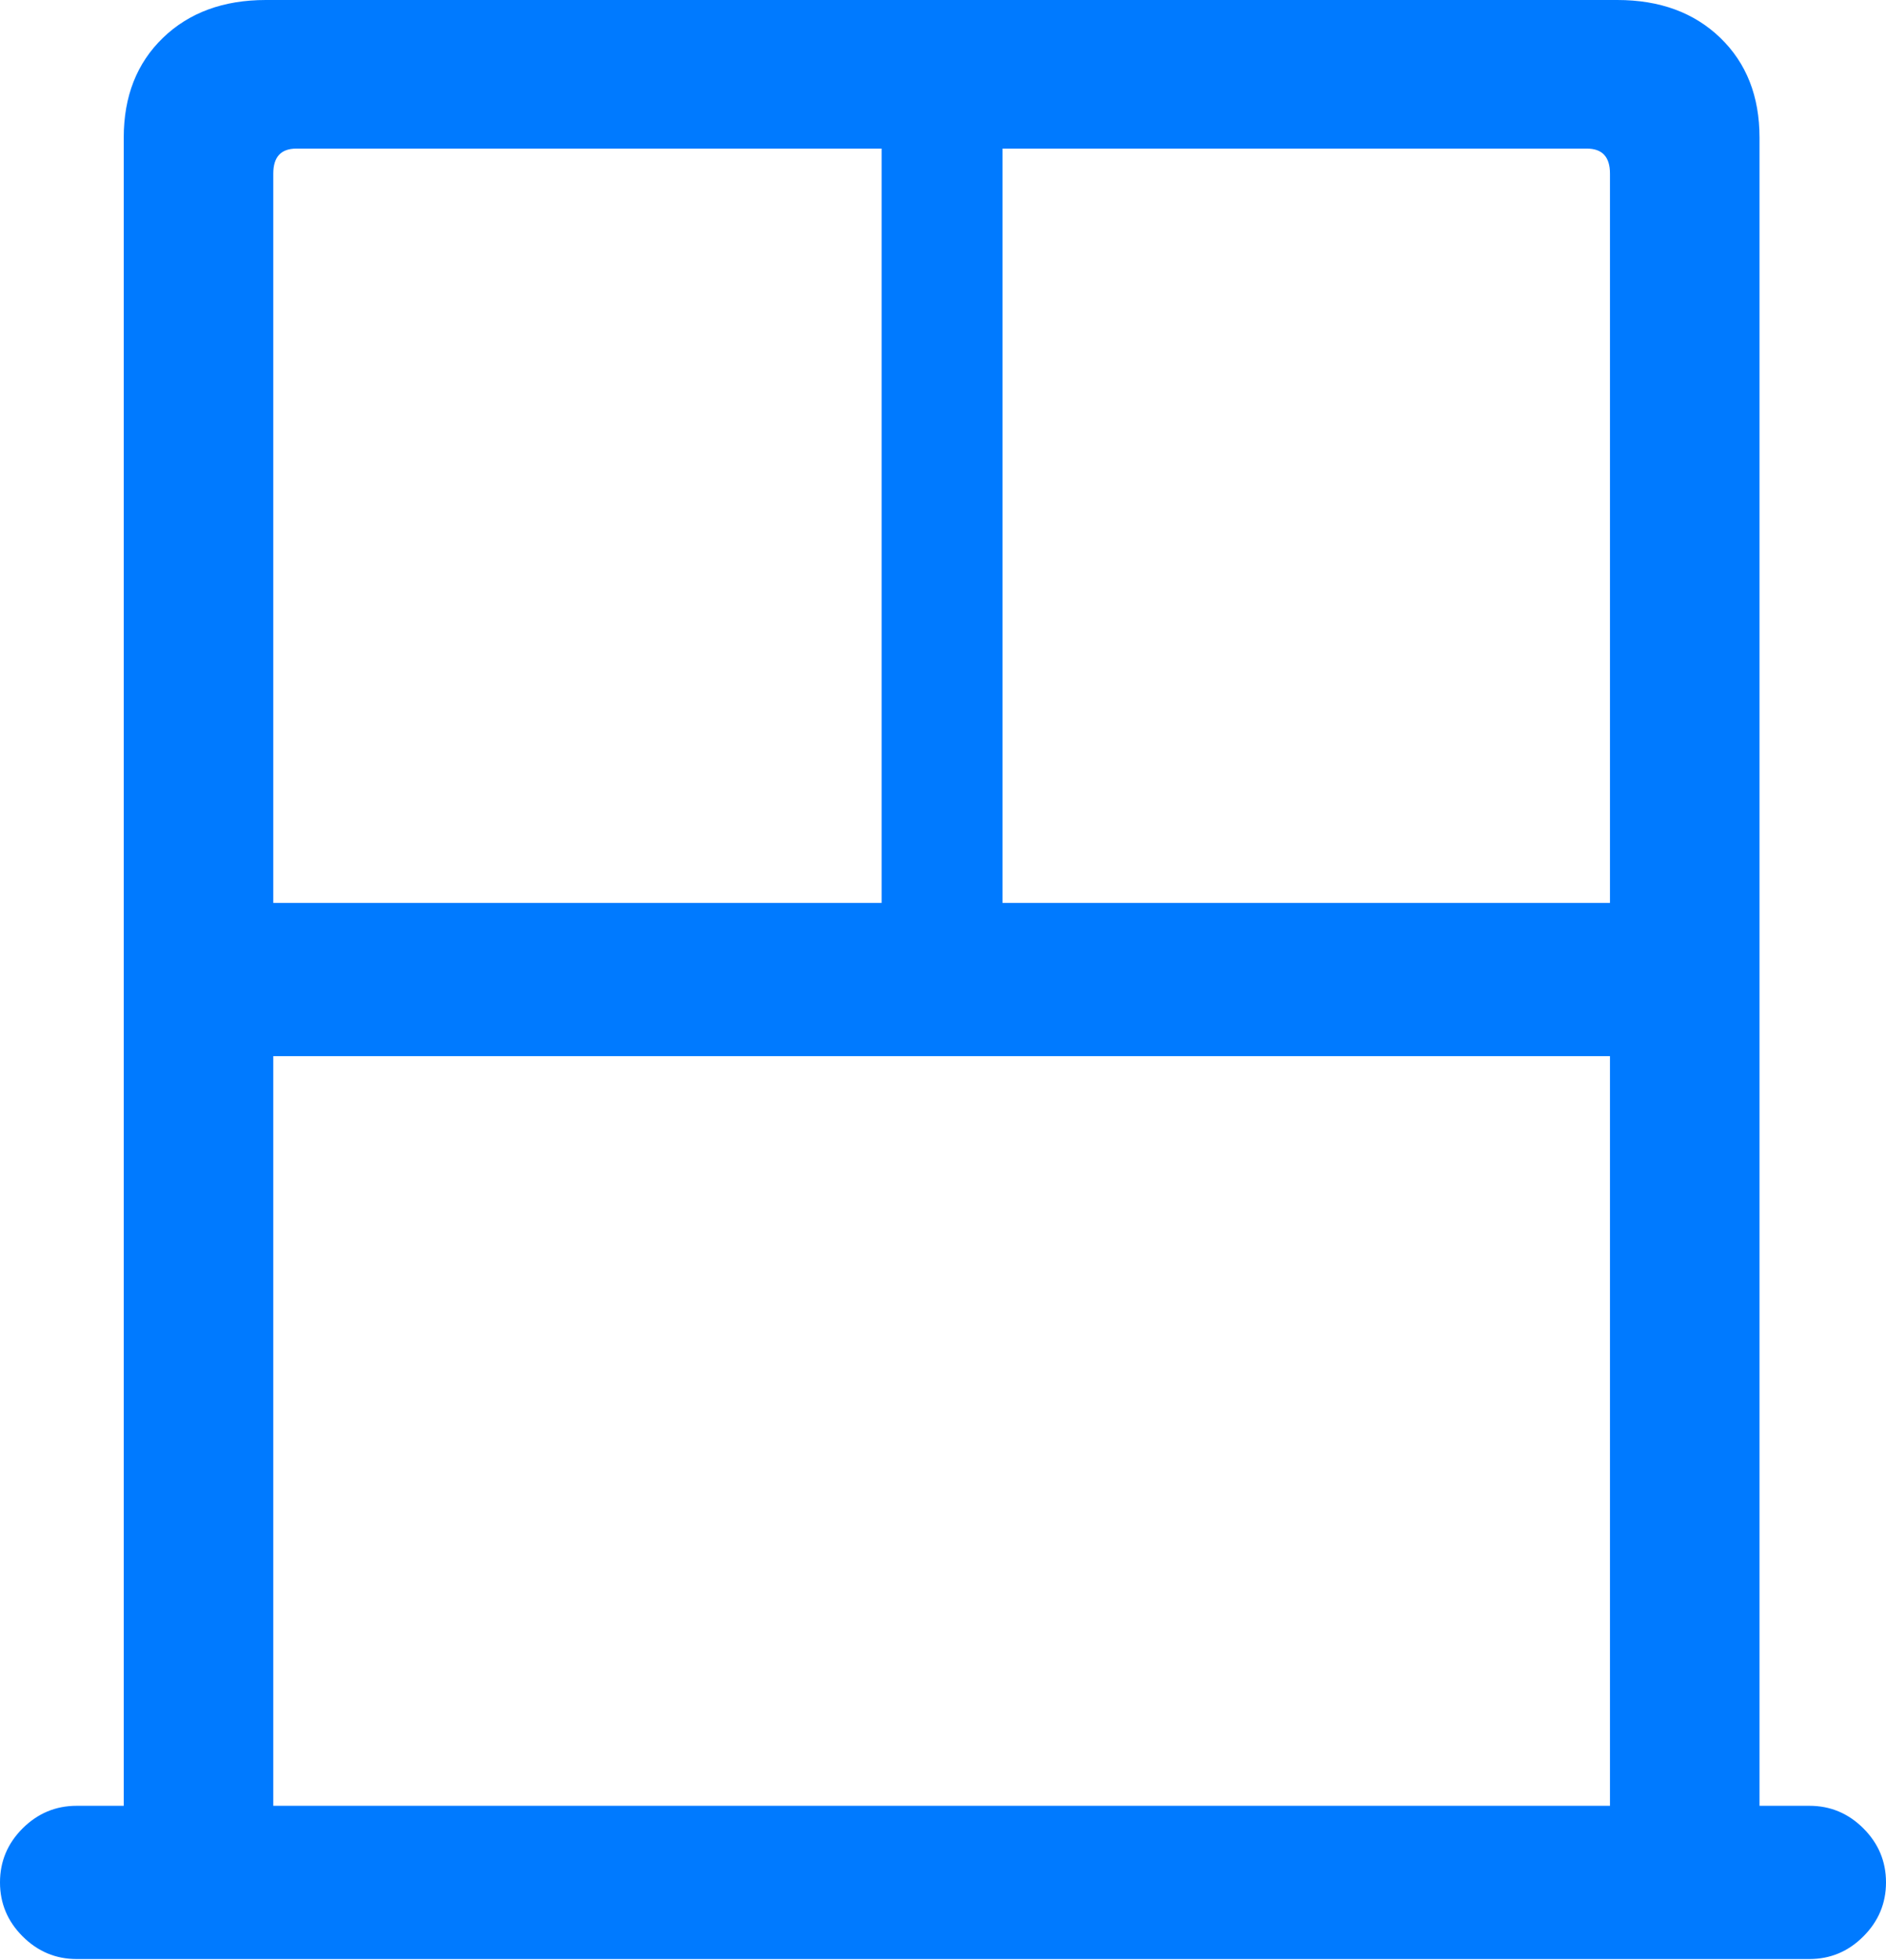 <?xml version="1.0" encoding="UTF-8"?>
<!--Generator: Apple Native CoreSVG 175.5-->
<!DOCTYPE svg
PUBLIC "-//W3C//DTD SVG 1.1//EN"
       "http://www.w3.org/Graphics/SVG/1.1/DTD/svg11.dtd">
<svg version="1.1" xmlns="http://www.w3.org/2000/svg" xmlns:xlink="http://www.w3.org/1999/xlink" width="19.951" height="20.732">
 <g>
  <rect height="20.732" opacity="0" width="19.951" x="0" y="0"/>
  <path d="M0 19.912Q0 20.244 0.239 20.483Q0.479 20.723 0.811 20.723L19.141 20.723Q19.473 20.723 19.712 20.483Q19.951 20.244 19.951 19.912Q19.951 19.58 19.712 19.341Q19.473 19.102 19.141 19.102L18.613 19.102L18.613 1.455Q18.613 0.801 18.198 0.4Q17.783 0 17.109 0L2.812 0Q2.139 0 1.724 0.4Q1.309 0.801 1.309 1.455L1.309 19.102L0.811 19.102Q0.479 19.102 0.239 19.341Q0 19.58 0 19.912ZM2.891 9.551L2.891 1.836Q2.891 1.572 3.135 1.572L9.326 1.572L9.326 9.551ZM10.605 9.551L10.605 1.572L16.787 1.572Q17.031 1.572 17.031 1.836L17.031 9.551ZM2.891 19.102L2.891 11.172L17.031 11.172L17.031 19.102Z" fill="#007aff"/>
 </g>
</svg>
